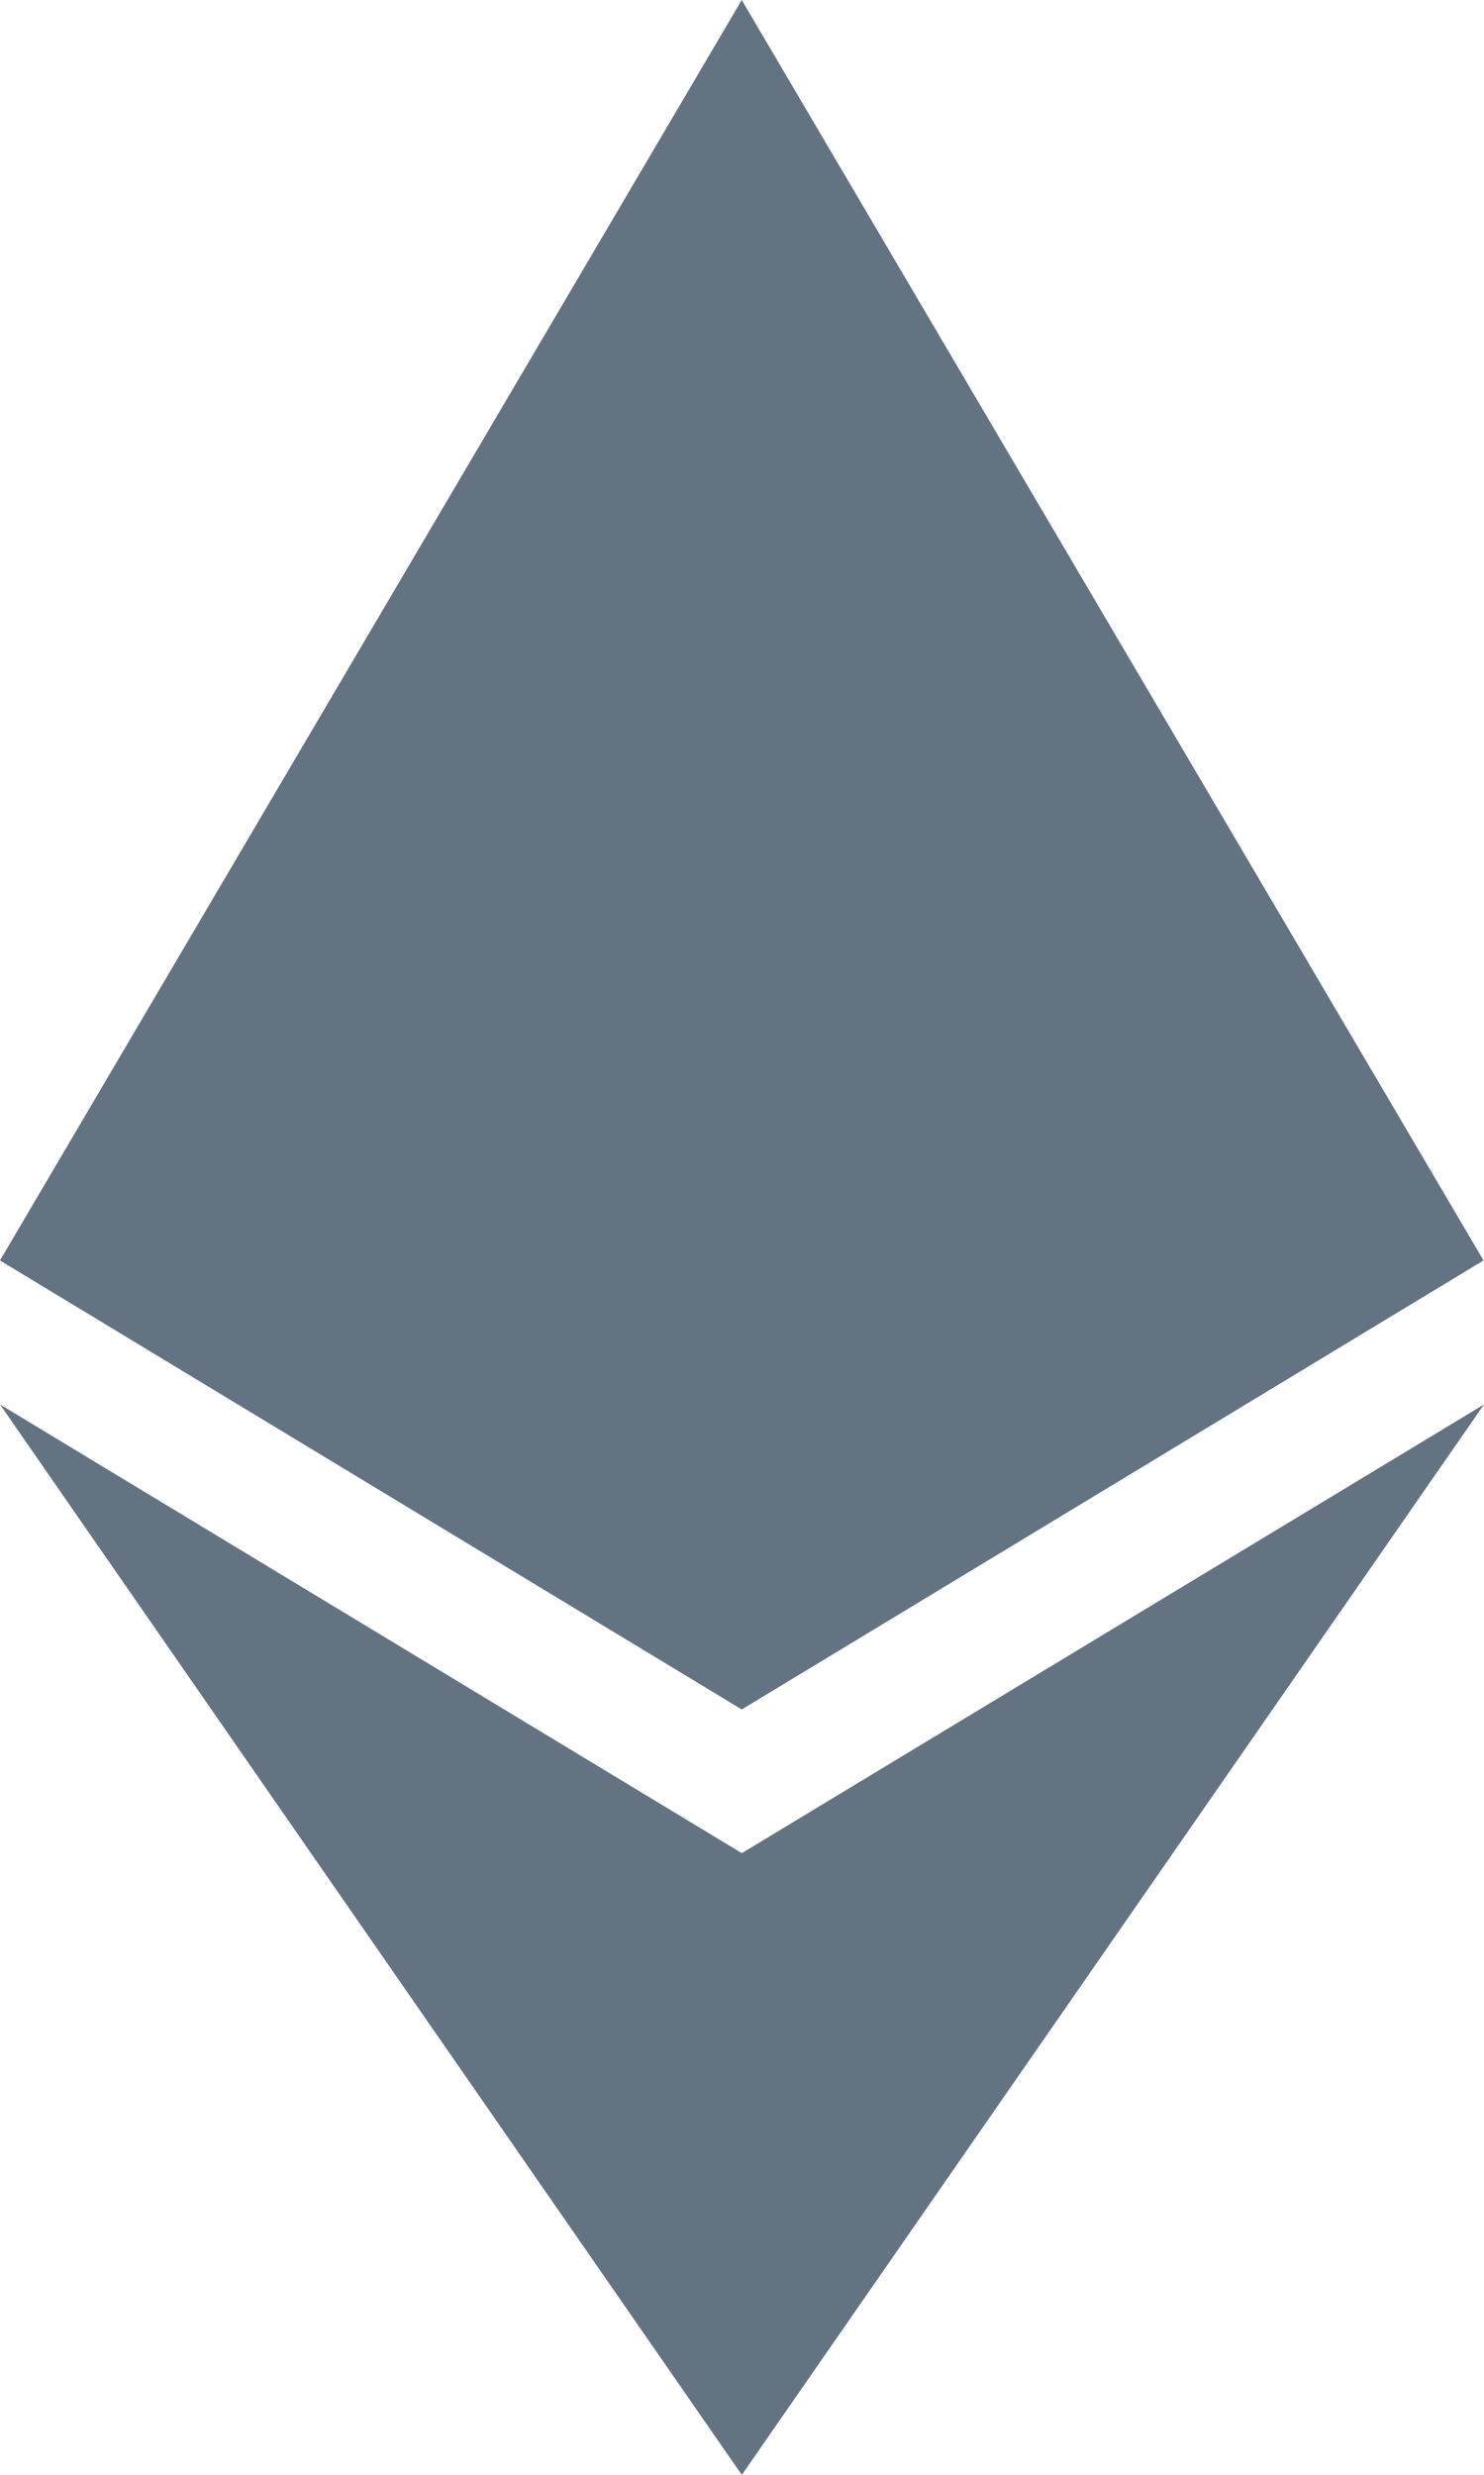 <svg width="12" height="20" viewBox="0 0 12 20" fill="none" xmlns="http://www.w3.org/2000/svg">
<g id="Layer_x0020_1">
<g id="_1421394342400">
<g id="Group">
<path id="Vector" d="M5.998 0L5.867 0.456V13.68L5.998 13.814L11.996 10.186L5.998 0Z" fill="#637381"/>
<path id="Vector_2" d="M5.998 0L0 10.186L5.998 13.814V7.395V0Z" fill="#637381"/>
<path id="Vector_3" d="M5.999 14.976L5.925 15.069V19.779L5.999 20L12 11.35L5.999 14.976Z" fill="#637381"/>
<path id="Vector_4" d="M5.998 20V14.976L0 11.35L5.998 20Z" fill="#637381"/>
<path id="Vector_5" d="M5.998 13.814L11.995 10.185L5.998 7.395V13.814Z" fill="#637381"/>
<path id="Vector_6" d="M0 10.185L5.998 13.814V7.395L0 10.185Z" fill="#637381"/>
</g>
</g>
</g>
</svg>

